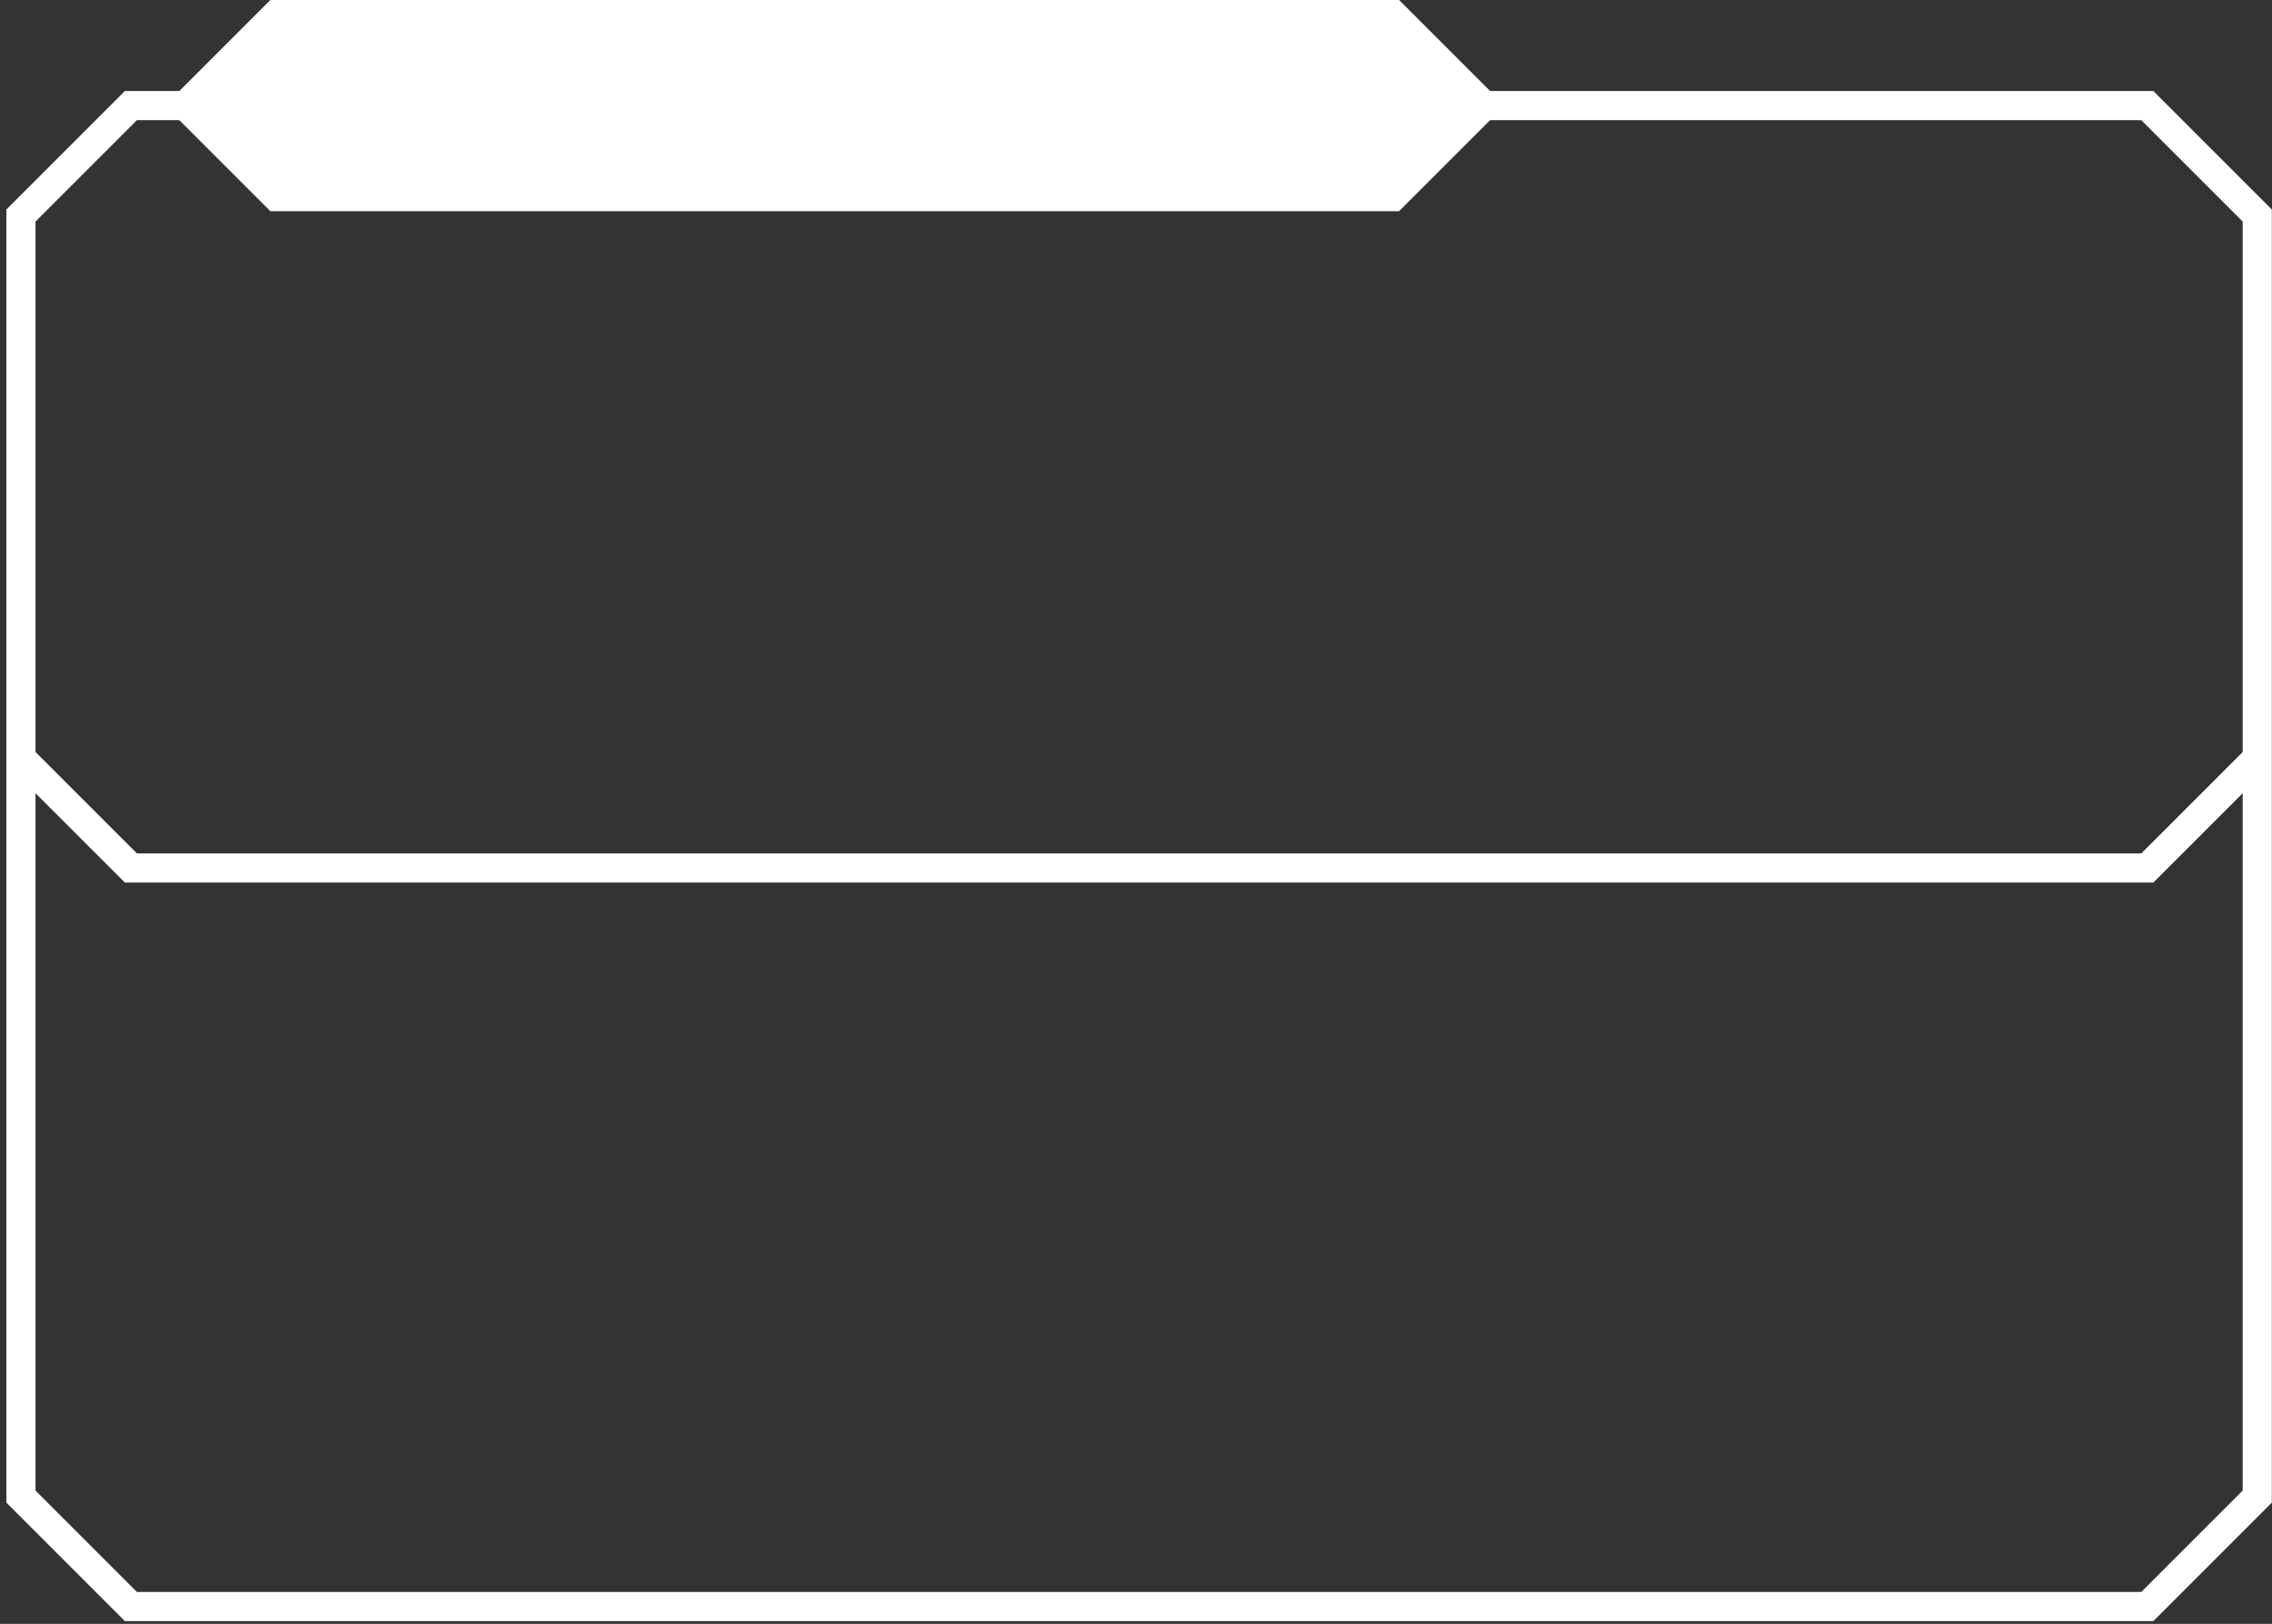 <svg width="312" height="223" viewBox="0 0 312 223" fill="none" xmlns="http://www.w3.org/2000/svg">
<rect x="0" y="0" width="312" height="223" fill="#333333" stroke="none"/>
<path fill-rule="evenodd" clip-rule="evenodd" d="M17.147 12.5H24.626H204.626H295.705L311.976 28.771V206.347L295.705 222.618H17.147L0.876 206.347V28.771L17.147 12.5ZM4.876 108.928V204.69L18.804 218.618H294.048L307.976 204.69V108.928L295.705 121.198H17.147L4.876 108.928ZM307.976 103.271V30.428L294.048 16.5H204.626H24.626H18.804L4.876 30.428V103.271L18.804 117.198H294.048L307.976 103.271Z" fill="white"/>
<path d="M192.126 0H37.126L24.626 12.5L22.626 14.5L24.626 16.5L37.126 29H192.126L204.626 16.5L206.626 14.5L204.626 12.5L192.126 0Z" fill="white"/>
</svg>
